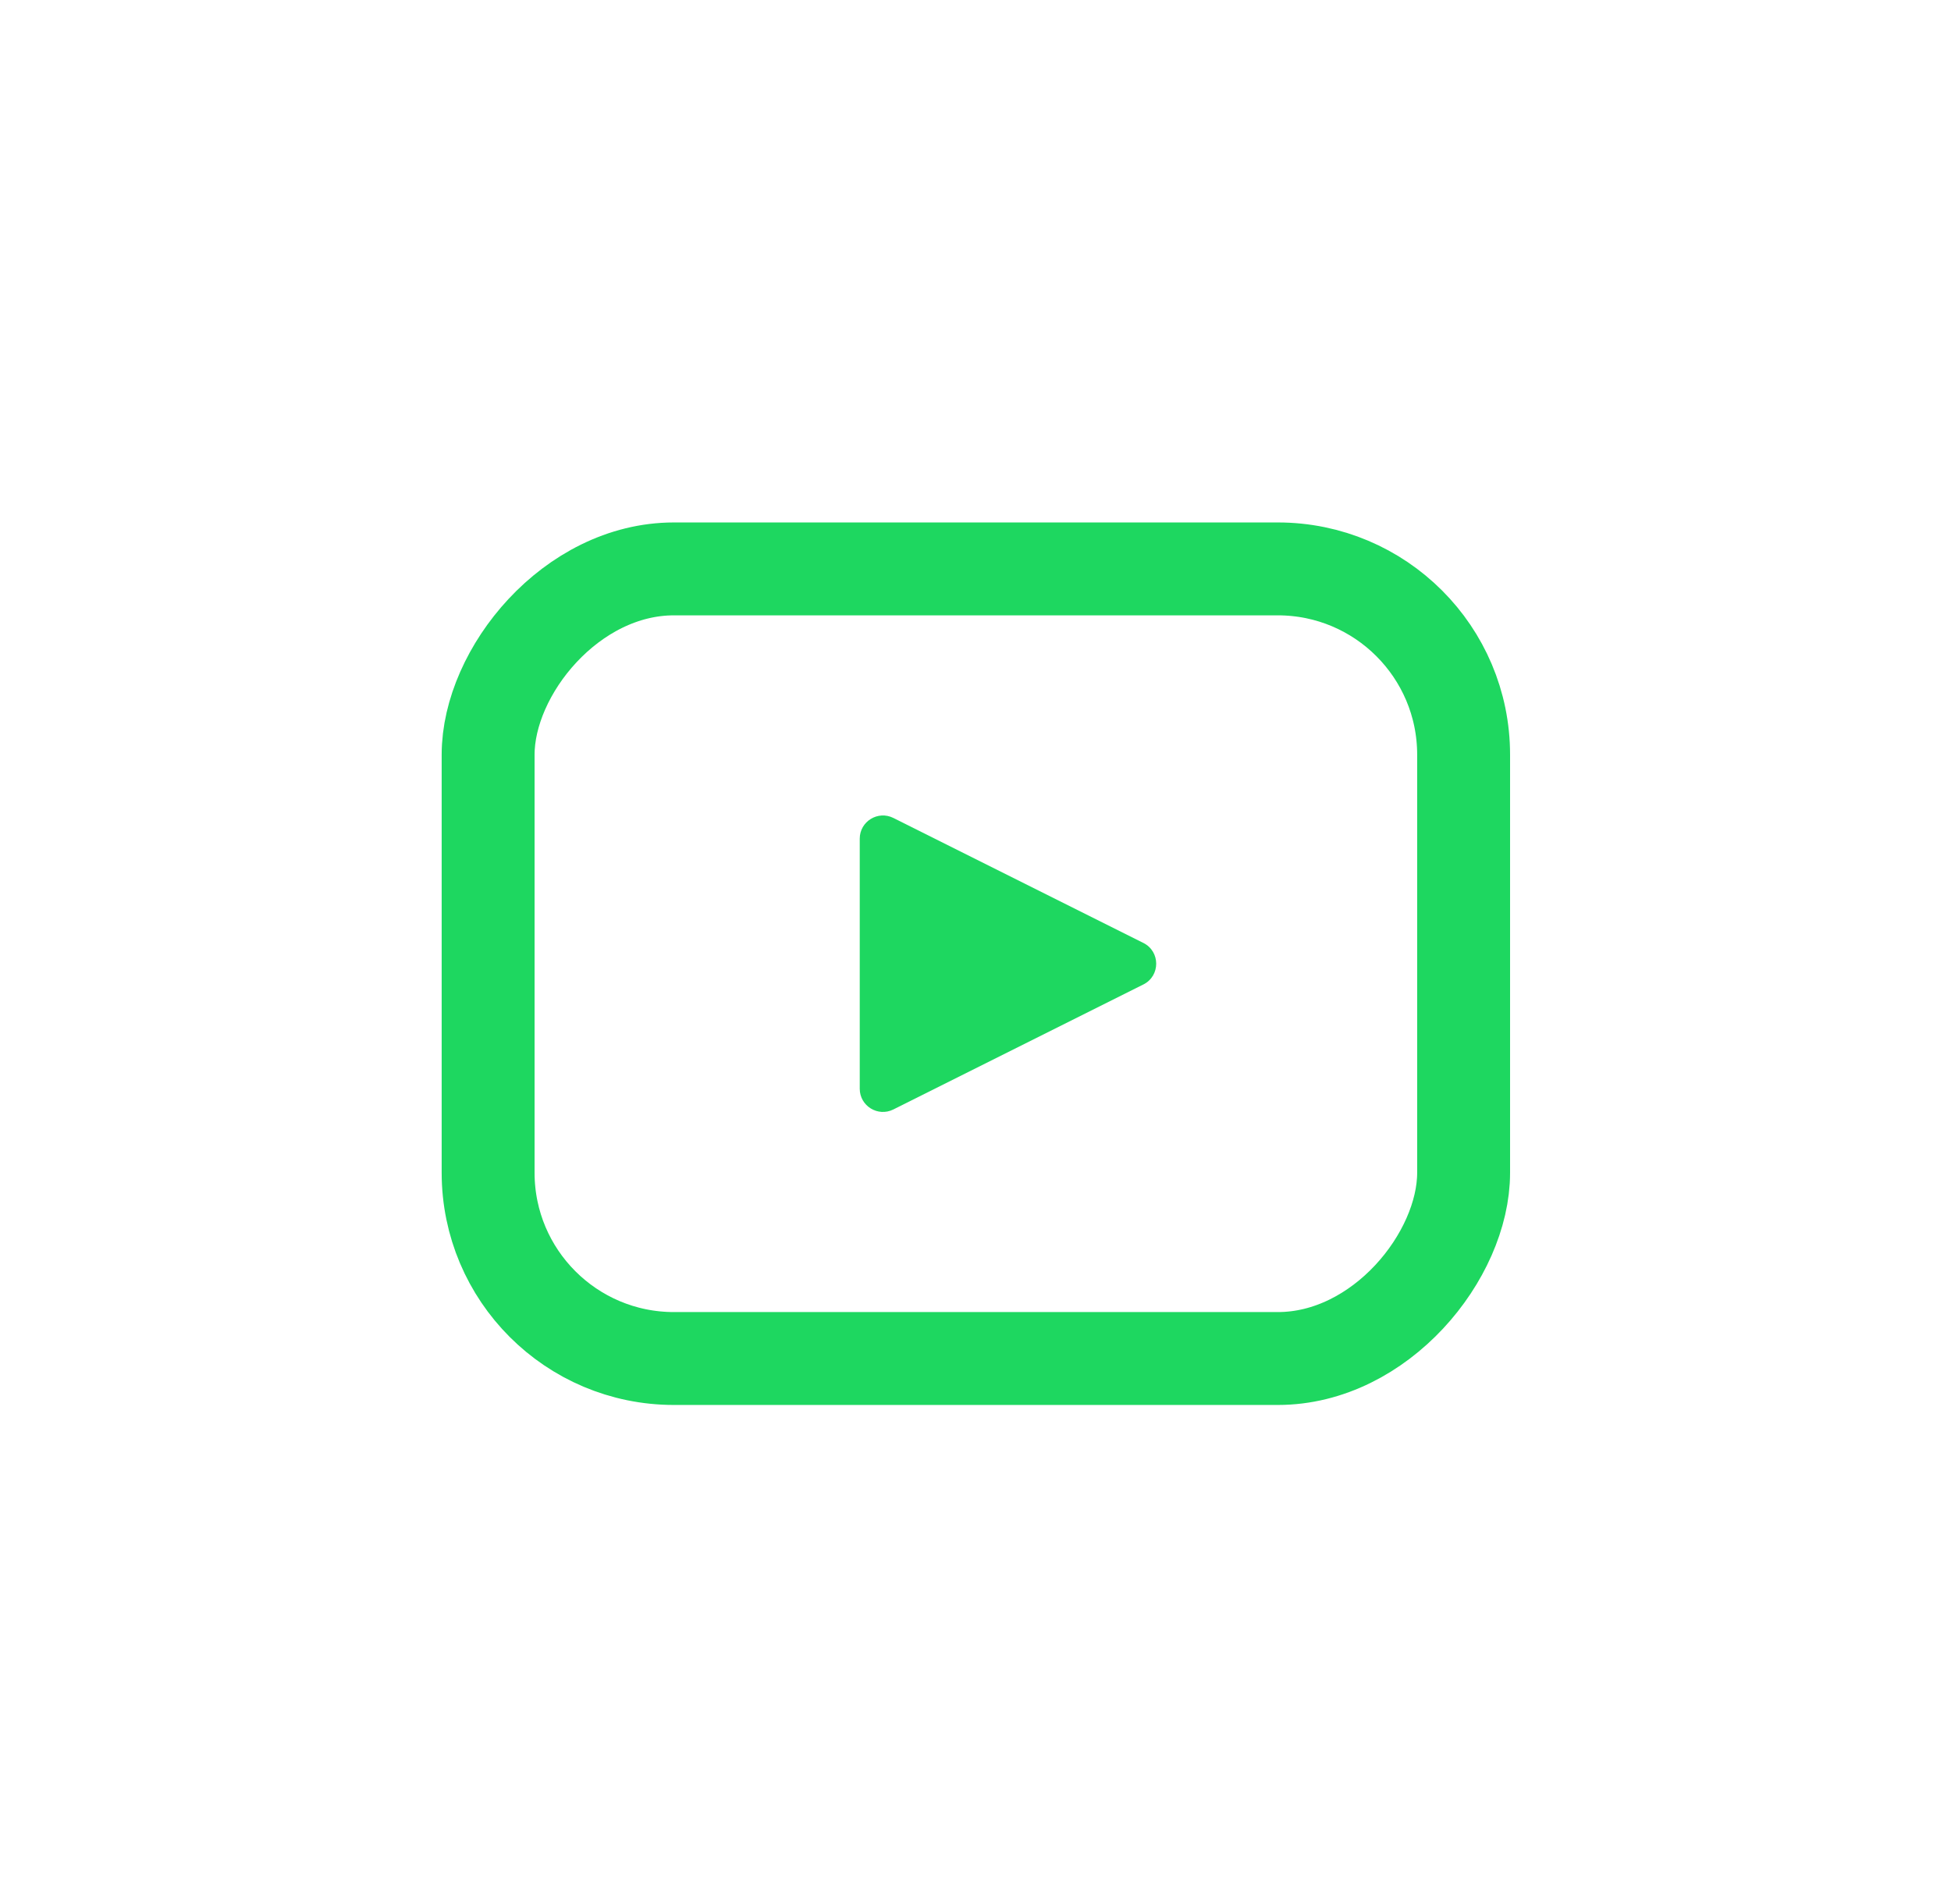 <svg width="42" height="41" viewBox="0 0 42 41" fill="none" xmlns="http://www.w3.org/2000/svg">
<rect width="21" height="17" rx="4" transform="matrix(1 0 0 -1 10.508 29.248)" stroke="#1ED760" stroke-width="2" stroke-linejoin="round"/>
<path d="M18.508 18.057V23.439C18.508 23.811 18.899 24.052 19.232 23.886L24.614 21.195C24.982 21.011 24.982 20.485 24.614 20.301L19.232 17.61C18.899 17.444 18.508 17.685 18.508 18.057Z" fill="#1ED760"/>
</svg>
